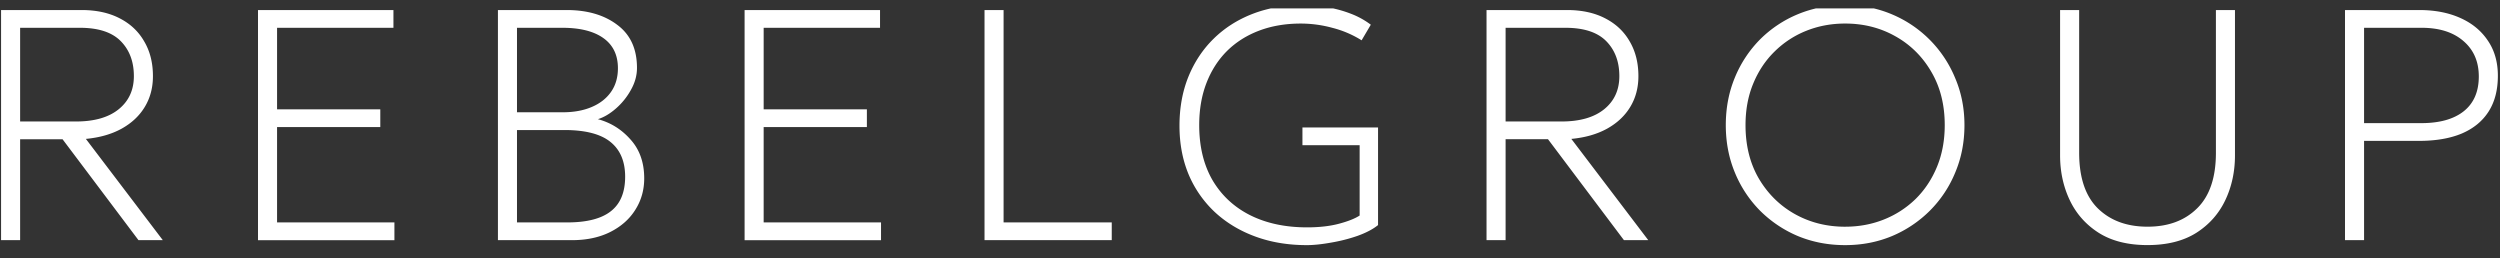 <svg width="281" height="29" fill="none" xmlns="http://www.w3.org/2000/svg"><rect width="100%" height="100%" fill="#333333" stroke="none"/><g clip-path="url(#a)" fill="#fff"><path d="M.12 26.994V1.129h9.052c1.65 0 3.073.308 4.268.924 1.207.615 2.13 1.484 2.77 2.605.654 1.108.98 2.408.98 3.898 0 1.305-.308 2.463-.924 3.473-.603.998-1.471 1.81-2.605 2.439-1.12.616-2.457.998-4.009 1.145L18.3 26.994h-2.735L7.03 15.65H2.262v11.344H.12Zm2.142-13.339h6.282c2.057 0 3.652-.456 4.785-1.367 1.145-.924 1.718-2.168 1.718-3.732 0-1.626-.493-2.938-1.478-3.935-.985-.998-2.513-1.497-4.582-1.497H2.262v10.531Zm26.737 13.339V1.129h15.223v1.995h-13.08v9.164h11.603v1.995H31.142V25h13.191v1.995H29Zm26.968 0V1.129h7.722c2.328 0 4.225.554 5.69 1.663 1.479 1.096 2.218 2.71 2.218 4.84 0 .85-.228 1.675-.684 2.476a7.698 7.698 0 0 1-1.681 2.087c-.678.592-1.355.992-2.032 1.201 1.44.382 2.666 1.146 3.676 2.291 1.022 1.133 1.534 2.587 1.534 4.36 0 1.306-.333 2.482-.998 3.53-.653 1.046-1.589 1.877-2.808 2.493-1.22.616-2.66.924-4.323.924h-8.314Zm2.143-1.995h5.653c2.205 0 3.837-.42 4.896-1.257 1.072-.837 1.607-2.13 1.607-3.88 0-1.724-.554-3.03-1.662-3.916-1.097-.887-2.821-1.33-5.173-1.33H58.11v10.383Zm0-12.379h5.136c1.244 0 2.328-.197 3.252-.59.936-.395 1.662-.961 2.18-1.7.517-.74.776-1.626.776-2.66 0-1.479-.542-2.606-1.626-3.382-1.084-.776-2.624-1.164-4.619-1.164h-5.1v9.496Zm25.582 14.374V1.129h15.224v1.995h-13.08v9.164h11.602v1.995H85.835V25h13.192v1.995H83.692Zm26.968 0V1.129h2.143v23.87h12.157v1.995h-14.3Zm36.214.558c-2.094 0-4.015-.32-5.764-.961-1.749-.64-3.264-1.552-4.545-2.734a12.368 12.368 0 0 1-2.956-4.231c-.69-1.65-1.035-3.48-1.035-5.487 0-2.02.333-3.855.998-5.506.677-1.663 1.626-3.091 2.845-4.286 1.232-1.207 2.691-2.137 4.379-2.79 1.687-.652 3.553-.979 5.598-.979.948 0 1.884.08 2.808.24.924.16 1.798.4 2.623.72a9.06 9.06 0 0 1 2.254 1.239l-1.034 1.755a11.532 11.532 0 0 0-3.289-1.404 13.516 13.516 0 0 0-3.547-.48c-1.712 0-3.27.264-4.674.794-1.404.53-2.612 1.293-3.621 2.29-.998.998-1.768 2.2-2.31 3.603-.542 1.404-.813 2.981-.813 4.73 0 2.402.499 4.465 1.497 6.19 1.01 1.711 2.42 3.023 4.23 3.934 1.823.912 3.954 1.367 6.393 1.367 1.367 0 2.562-.135 3.584-.406 1.022-.271 1.798-.579 2.328-.924V16.32h-6.429v-1.995h8.498v10.974c-.579.468-1.355.874-2.328 1.22-.96.332-1.958.584-2.993.757-1.034.184-1.934.277-2.697.277Zm20.212-.558V1.129h9.053c1.65 0 3.073.308 4.267.924 1.207.615 2.131 1.484 2.772 2.605.652 1.108.979 2.408.979 3.898 0 1.305-.308 2.463-.924 3.473-.604.998-1.472 1.81-2.605 2.439-1.121.616-2.457.998-4.009 1.145l8.646 11.381h-2.734l-8.535-11.344h-4.767v11.344h-2.143Zm2.143-13.339h6.282c2.056 0 3.651-.456 4.785-1.367 1.145-.924 1.718-2.168 1.718-3.732 0-1.626-.493-2.938-1.478-3.935-.986-.998-2.513-1.497-4.582-1.497h-6.725v10.531Zm38.163 13.897c-1.896 0-3.664-.339-5.302-1.016a13.346 13.346 0 0 1-4.268-2.864 13.18 13.18 0 0 1-2.826-4.286c-.678-1.638-1.017-3.412-1.017-5.321 0-1.921.339-3.701 1.017-5.34a13.18 13.18 0 0 1 2.826-4.286 13.098 13.098 0 0 1 4.268-2.845c1.638-.677 3.406-1.016 5.302-1.016 1.885 0 3.64.345 5.266 1.035a13.198 13.198 0 0 1 7.113 7.187c.69 1.625 1.034 3.38 1.034 5.265 0 1.909-.344 3.683-1.034 5.32a13.056 13.056 0 0 1-2.845 4.287 13.346 13.346 0 0 1-4.268 2.864c-1.626.677-3.381 1.016-5.266 1.016Zm0-2.07c1.552 0 3.006-.27 4.361-.812a10.787 10.787 0 0 0 3.565-2.31c1.023-1.01 1.823-2.217 2.402-3.62.579-1.405.868-2.963.868-4.675 0-2.291-.504-4.292-1.515-6.004-.997-1.712-2.346-3.043-4.046-3.991-1.687-.948-3.565-1.423-5.635-1.423-1.551 0-3.005.271-4.36.813a10.646 10.646 0 0 0-3.565 2.328c-1.022.998-1.823 2.199-2.402 3.603-.579 1.392-.868 2.95-.868 4.674 0 2.29.498 4.292 1.496 6.004 1.01 1.712 2.359 3.043 4.046 3.99 1.7.95 3.584 1.424 5.653 1.424Zm33.99 2.066c-2.192 0-4.015-.455-5.468-1.367-1.454-.924-2.544-2.15-3.27-3.676-.727-1.528-1.09-3.209-1.09-5.044V1.129h2.143v16.036c0 2.784.696 4.865 2.088 6.245 1.404 1.38 3.27 2.07 5.597 2.07 2.328 0 4.188-.69 5.58-2.07 1.404-1.38 2.106-3.461 2.106-6.245V1.13h2.143v16.33c0 1.835-.363 3.516-1.09 5.044-.727 1.527-1.817 2.752-3.27 3.676-1.453.912-3.276 1.367-5.469 1.367Zm22.196-.554V1.129h8.351c1.749 0 3.282.296 4.6.887 1.33.59 2.365 1.44 3.104 2.55.751 1.095 1.127 2.413 1.127 3.953 0 1.589-.345 2.925-1.035 4.009-.689 1.084-1.693 1.91-3.011 2.476-1.318.554-2.925.831-4.822.831h-6.171v11.159h-2.143Zm2.143-13.154h6.43c2.057 0 3.645-.444 4.766-1.33 1.133-.9 1.7-2.205 1.7-3.917 0-1.663-.573-2.987-1.718-3.972-1.146-.998-2.716-1.497-4.711-1.497h-6.467V13.84Z"/></g><defs><clipPath id="a"><path fill="#fff" transform="translate(0 .941)" d="M0 0h281v27.117H0z"/></clipPath></defs></svg>